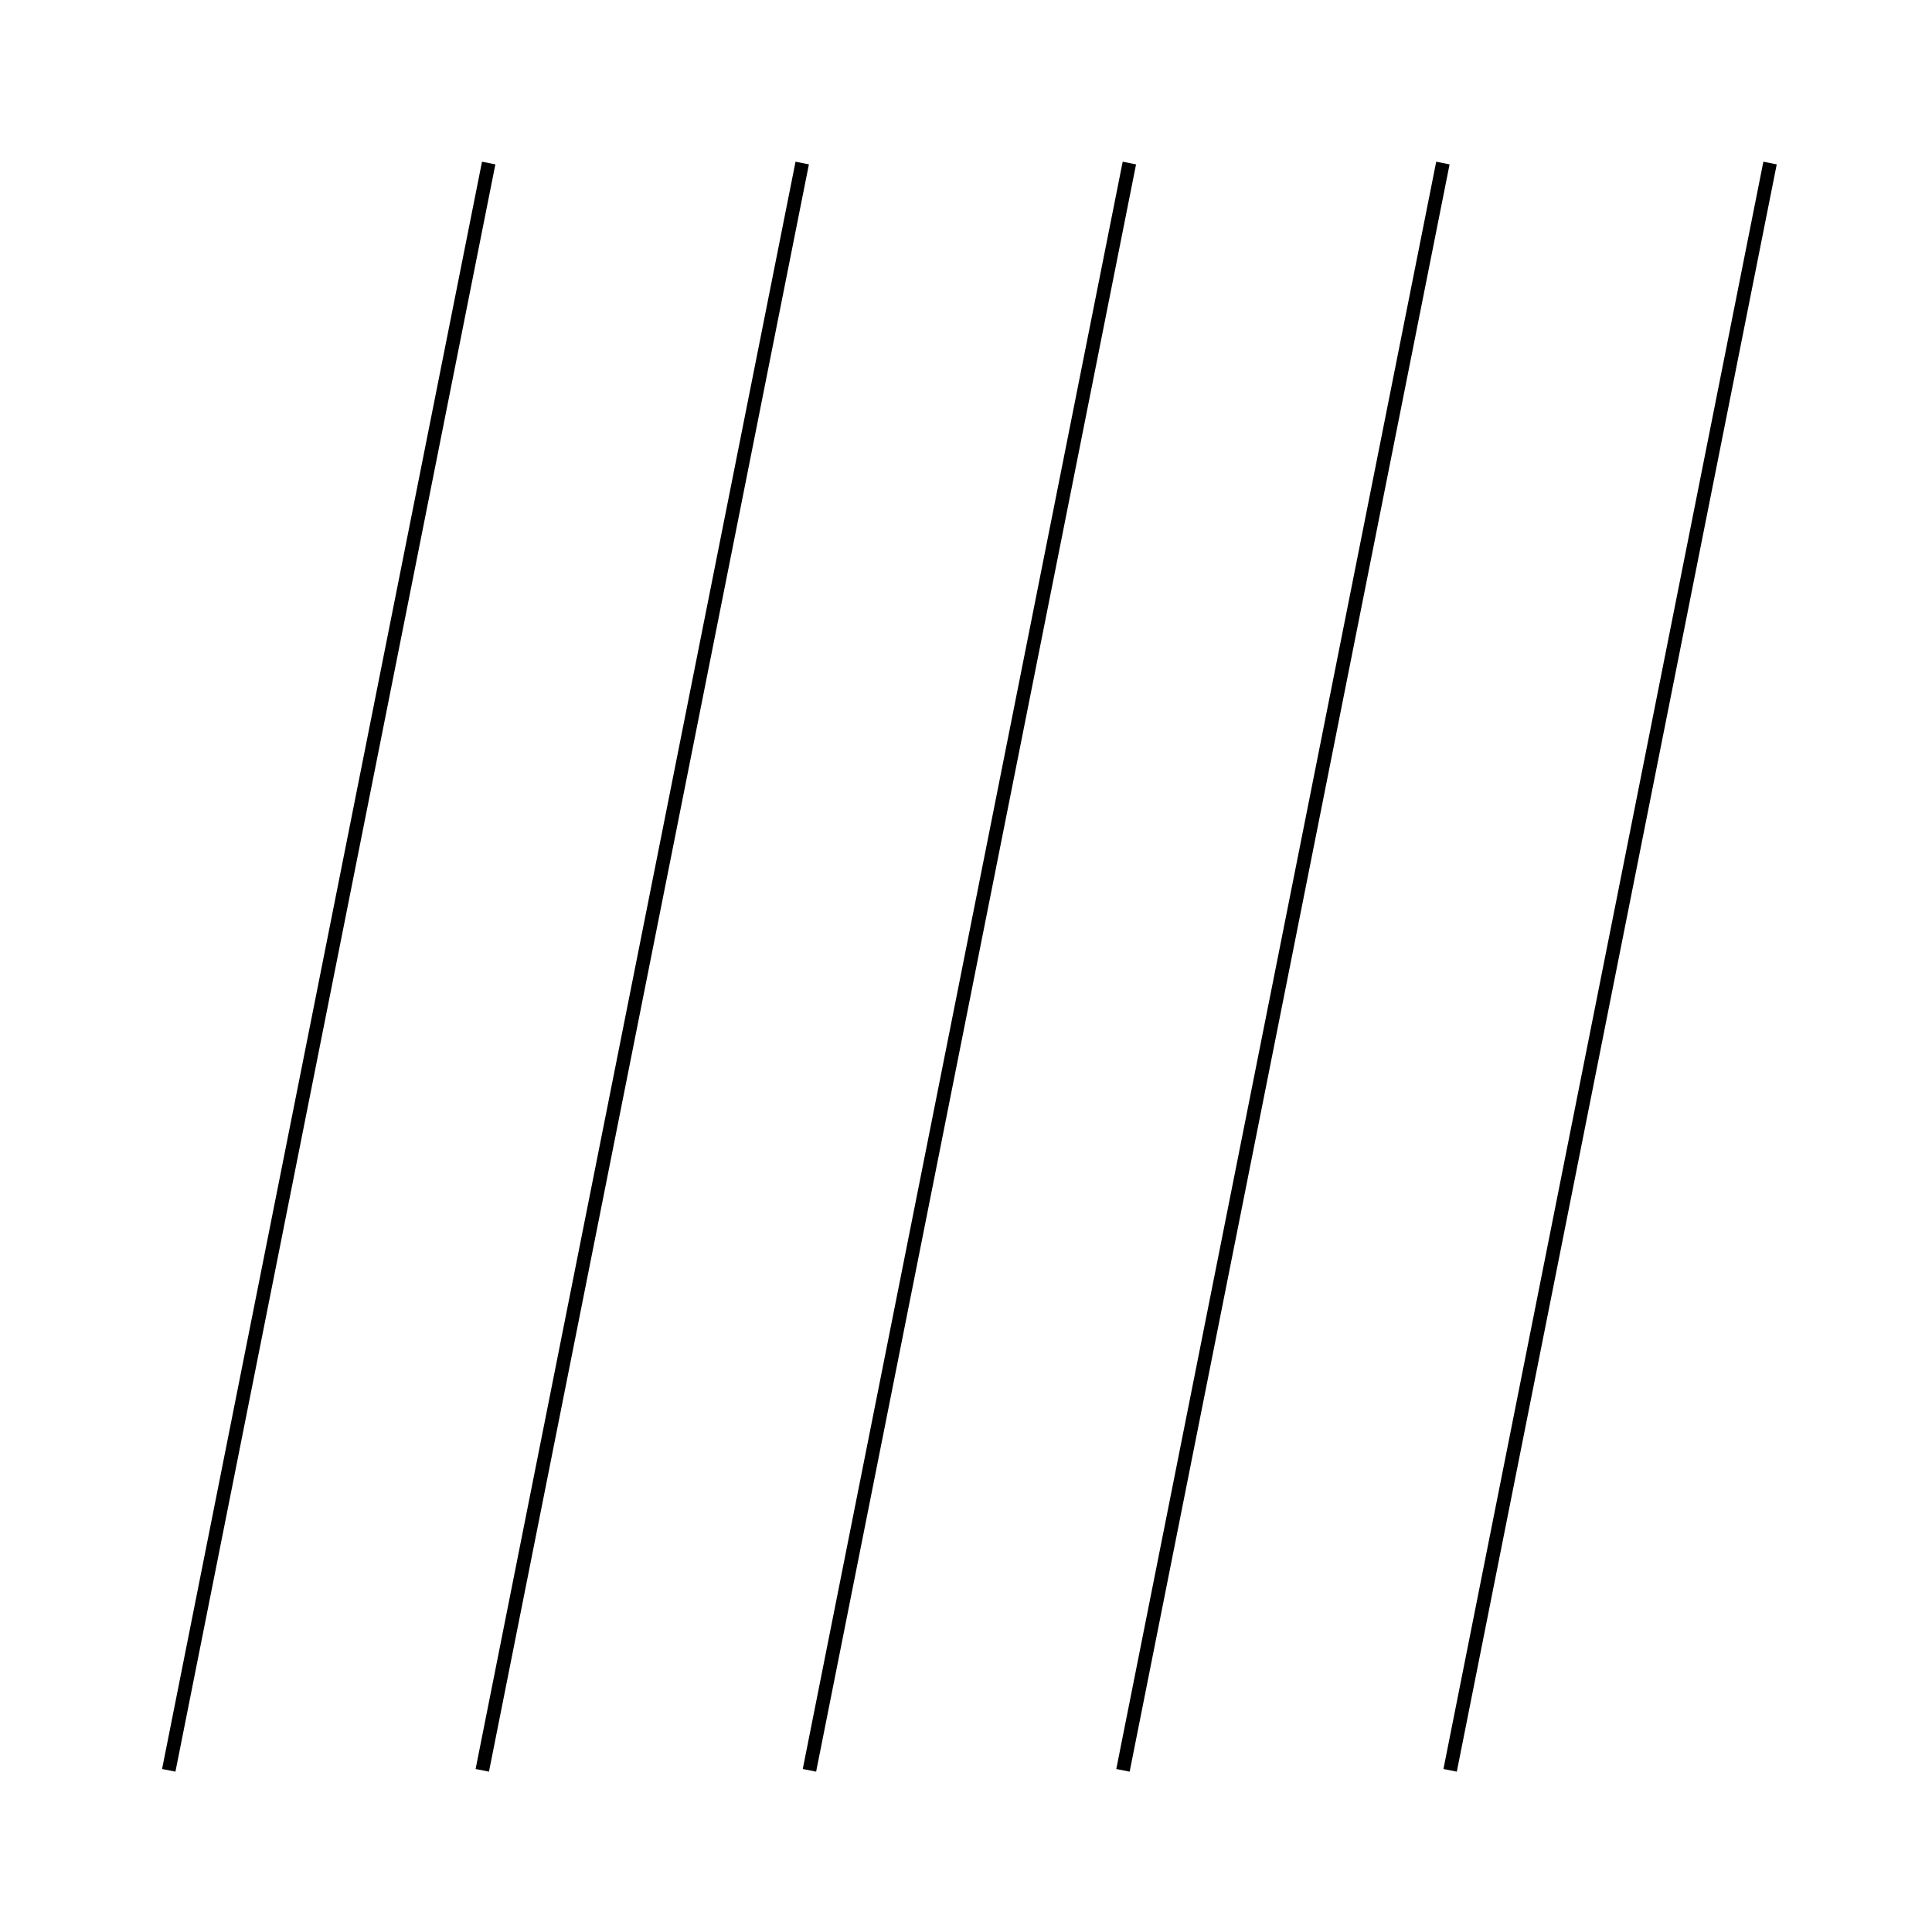 <svg xmlns="http://www.w3.org/2000/svg" viewBox="0 0 141.73 141.73">
	<defs>
		<style>.cls-1{fill:none;stroke:currentColor;stroke-miterlimit:10;}</style>
	</defs>
	<title>Academicons</title>
	<line class="cls-1" x1="129.85" y1="11.96" x2="106.38" y2="129.87"/>
	<line class="cls-1" x1="105.85" y1="11.96" x2="82.38" y2="129.87"/>
	<line class="cls-1" x1="82.85" y1="11.96" x2="59.38" y2="129.87"/>
	<line class="cls-1" x1="58.85" y1="11.96" x2="35.38" y2="129.87"/>
	<line class="cls-1" x1="35.85" y1="11.96" x2="12.38" y2="129.87"/>
</svg>
